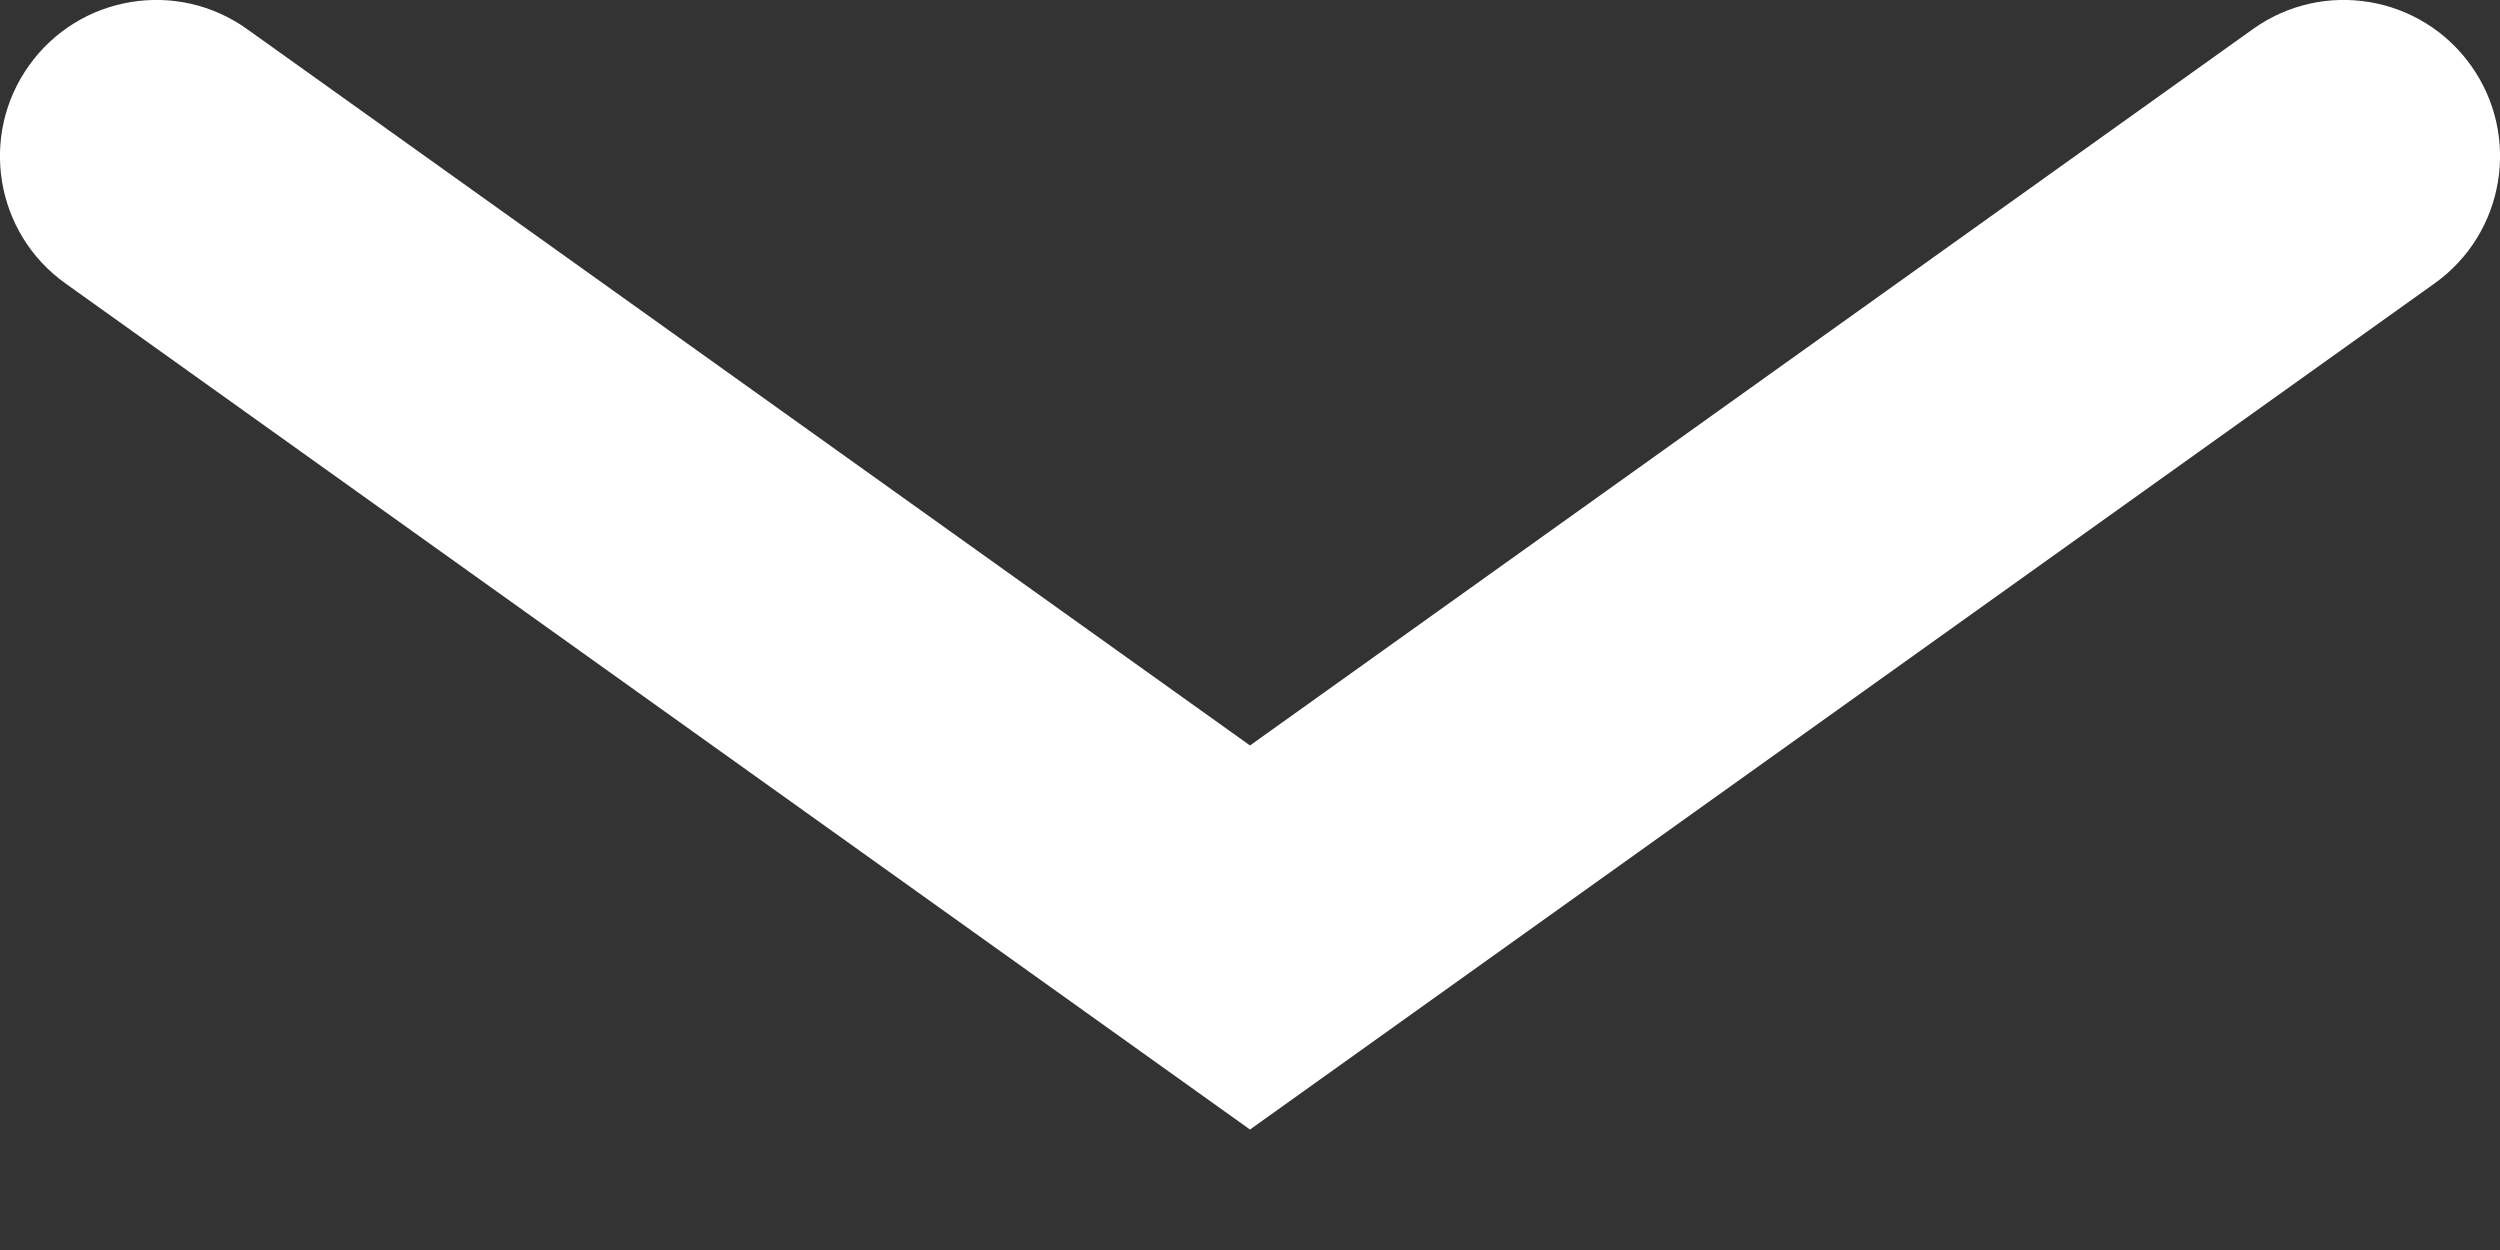 <svg width="16" height="8" viewBox="0 0 16 8" fill="none" xmlns="http://www.w3.org/2000/svg">
<rect x="0" y="0" width="16" height="8" fill="#333333" stroke="none"/>
<path fill-rule="evenodd" clip-rule="evenodd" d="M0.186 0.419C0.507 -0.031 1.132 -0.135 1.581 0.186L8 4.771L14.419 0.186C14.868 -0.135 15.493 -0.031 15.814 0.419C16.135 0.868 16.031 1.493 15.581 1.814L8 7.229L0.419 1.814C-0.031 1.493 -0.135 0.868 0.186 0.419Z" fill="white"/>
</svg>
